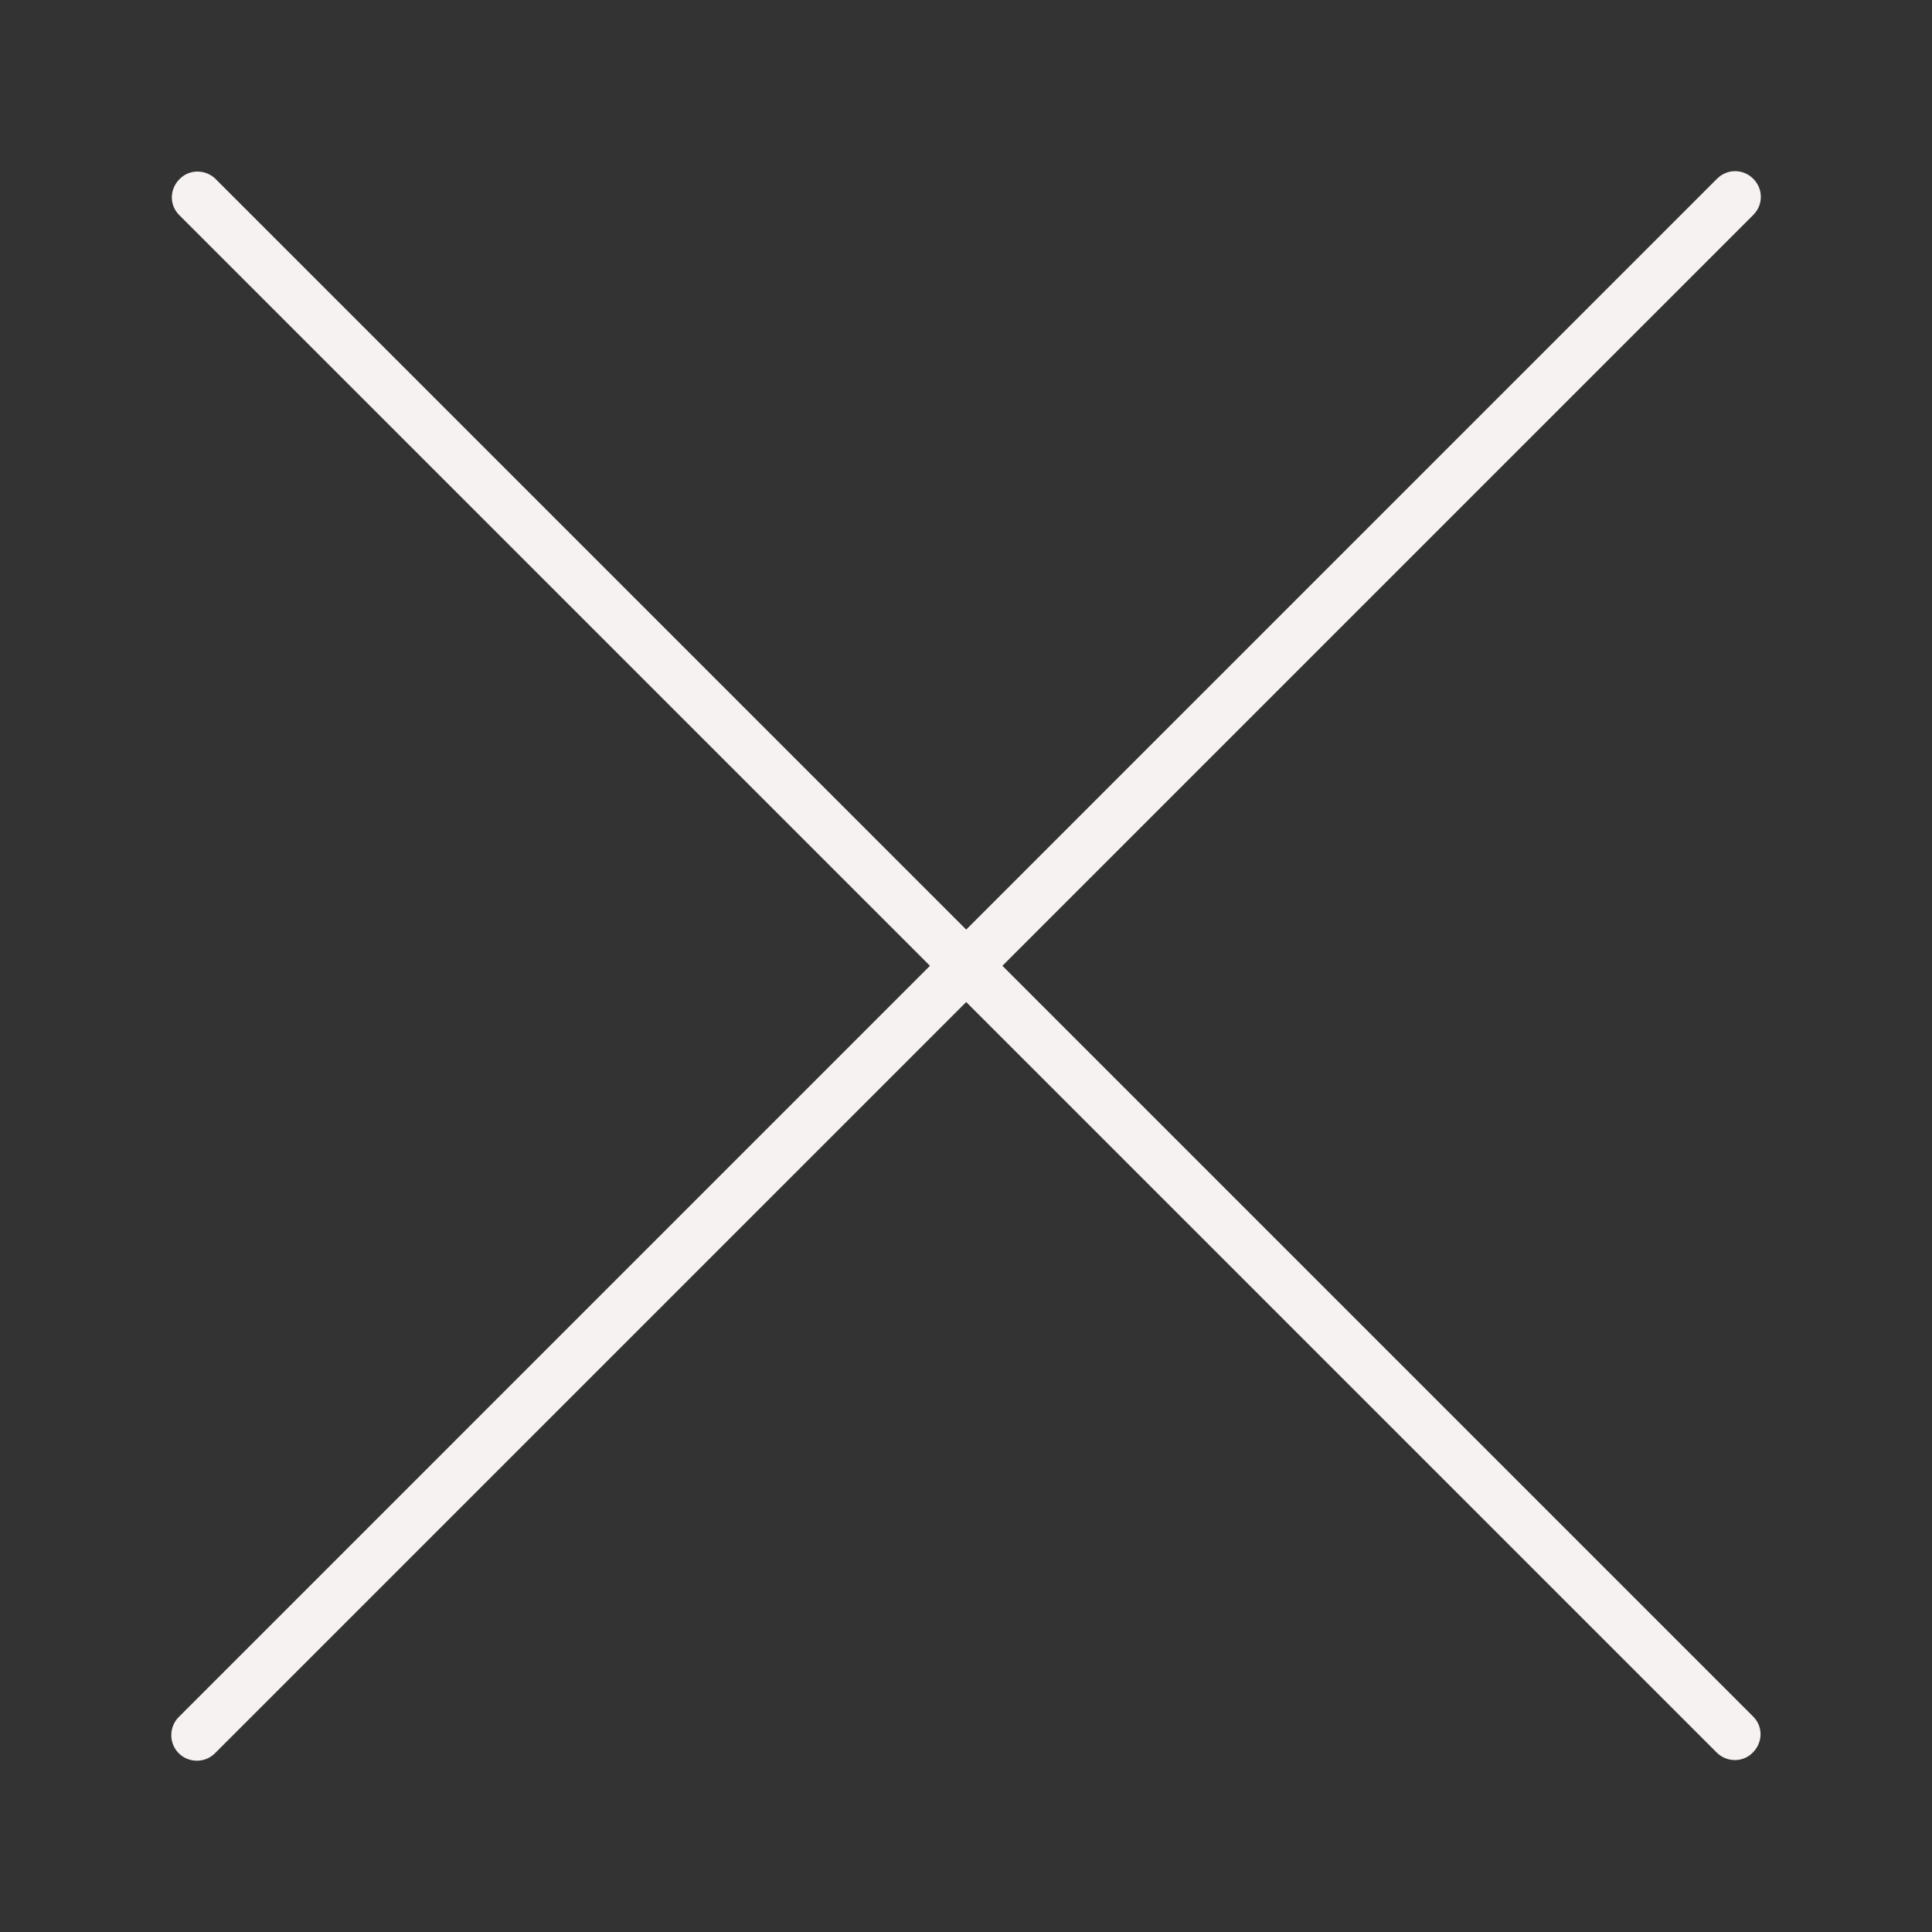 <?xml version="1.0" encoding="utf-8"?>
<!-- Generator: Adobe Illustrator 25.0.1, SVG Export Plug-In . SVG Version: 6.00 Build 0)  -->
<svg version="1.1" id="Capa_1" xmlns="http://www.w3.org/2000/svg" xmlns:xlink="http://www.w3.org/1999/xlink" x="0px" y="0px"
	 viewBox="0 0 496.1 496.1" style="enable-background:new 0 0 496.1 496.1;" xml:space="preserve">
<rect x="0" y="0" width="496.1" height="496.1" fill="#333333" stroke="none"/>
<style type="text/css">
	.st0{fill:#F7F2F2;}
</style>
<g>
	<g>
		<path class="st0" d="M257.4,248L450.2,55.2c2.6-2.6,2.6-6.7,0-9.3c-2.6-2.6-6.7-2.6-9.3,0L248.1,238.7L55.3,45.9
			c-2.6-2.5-6.8-2.5-9.3,0.2c-2.5,2.6-2.5,6.6,0,9.1L238.8,248L46,440.8c-2.6,2.5-2.7,6.7-0.2,9.3c2.5,2.6,6.7,2.7,9.3,0.2
			c0.1-0.1,0.1-0.1,0.2-0.2l192.8-192.8l192.8,192.8c2.6,2.5,6.8,2.5,9.3-0.2c2.5-2.6,2.5-6.6,0-9.1L257.4,248z"/>
	</g>
</g>
</svg>
